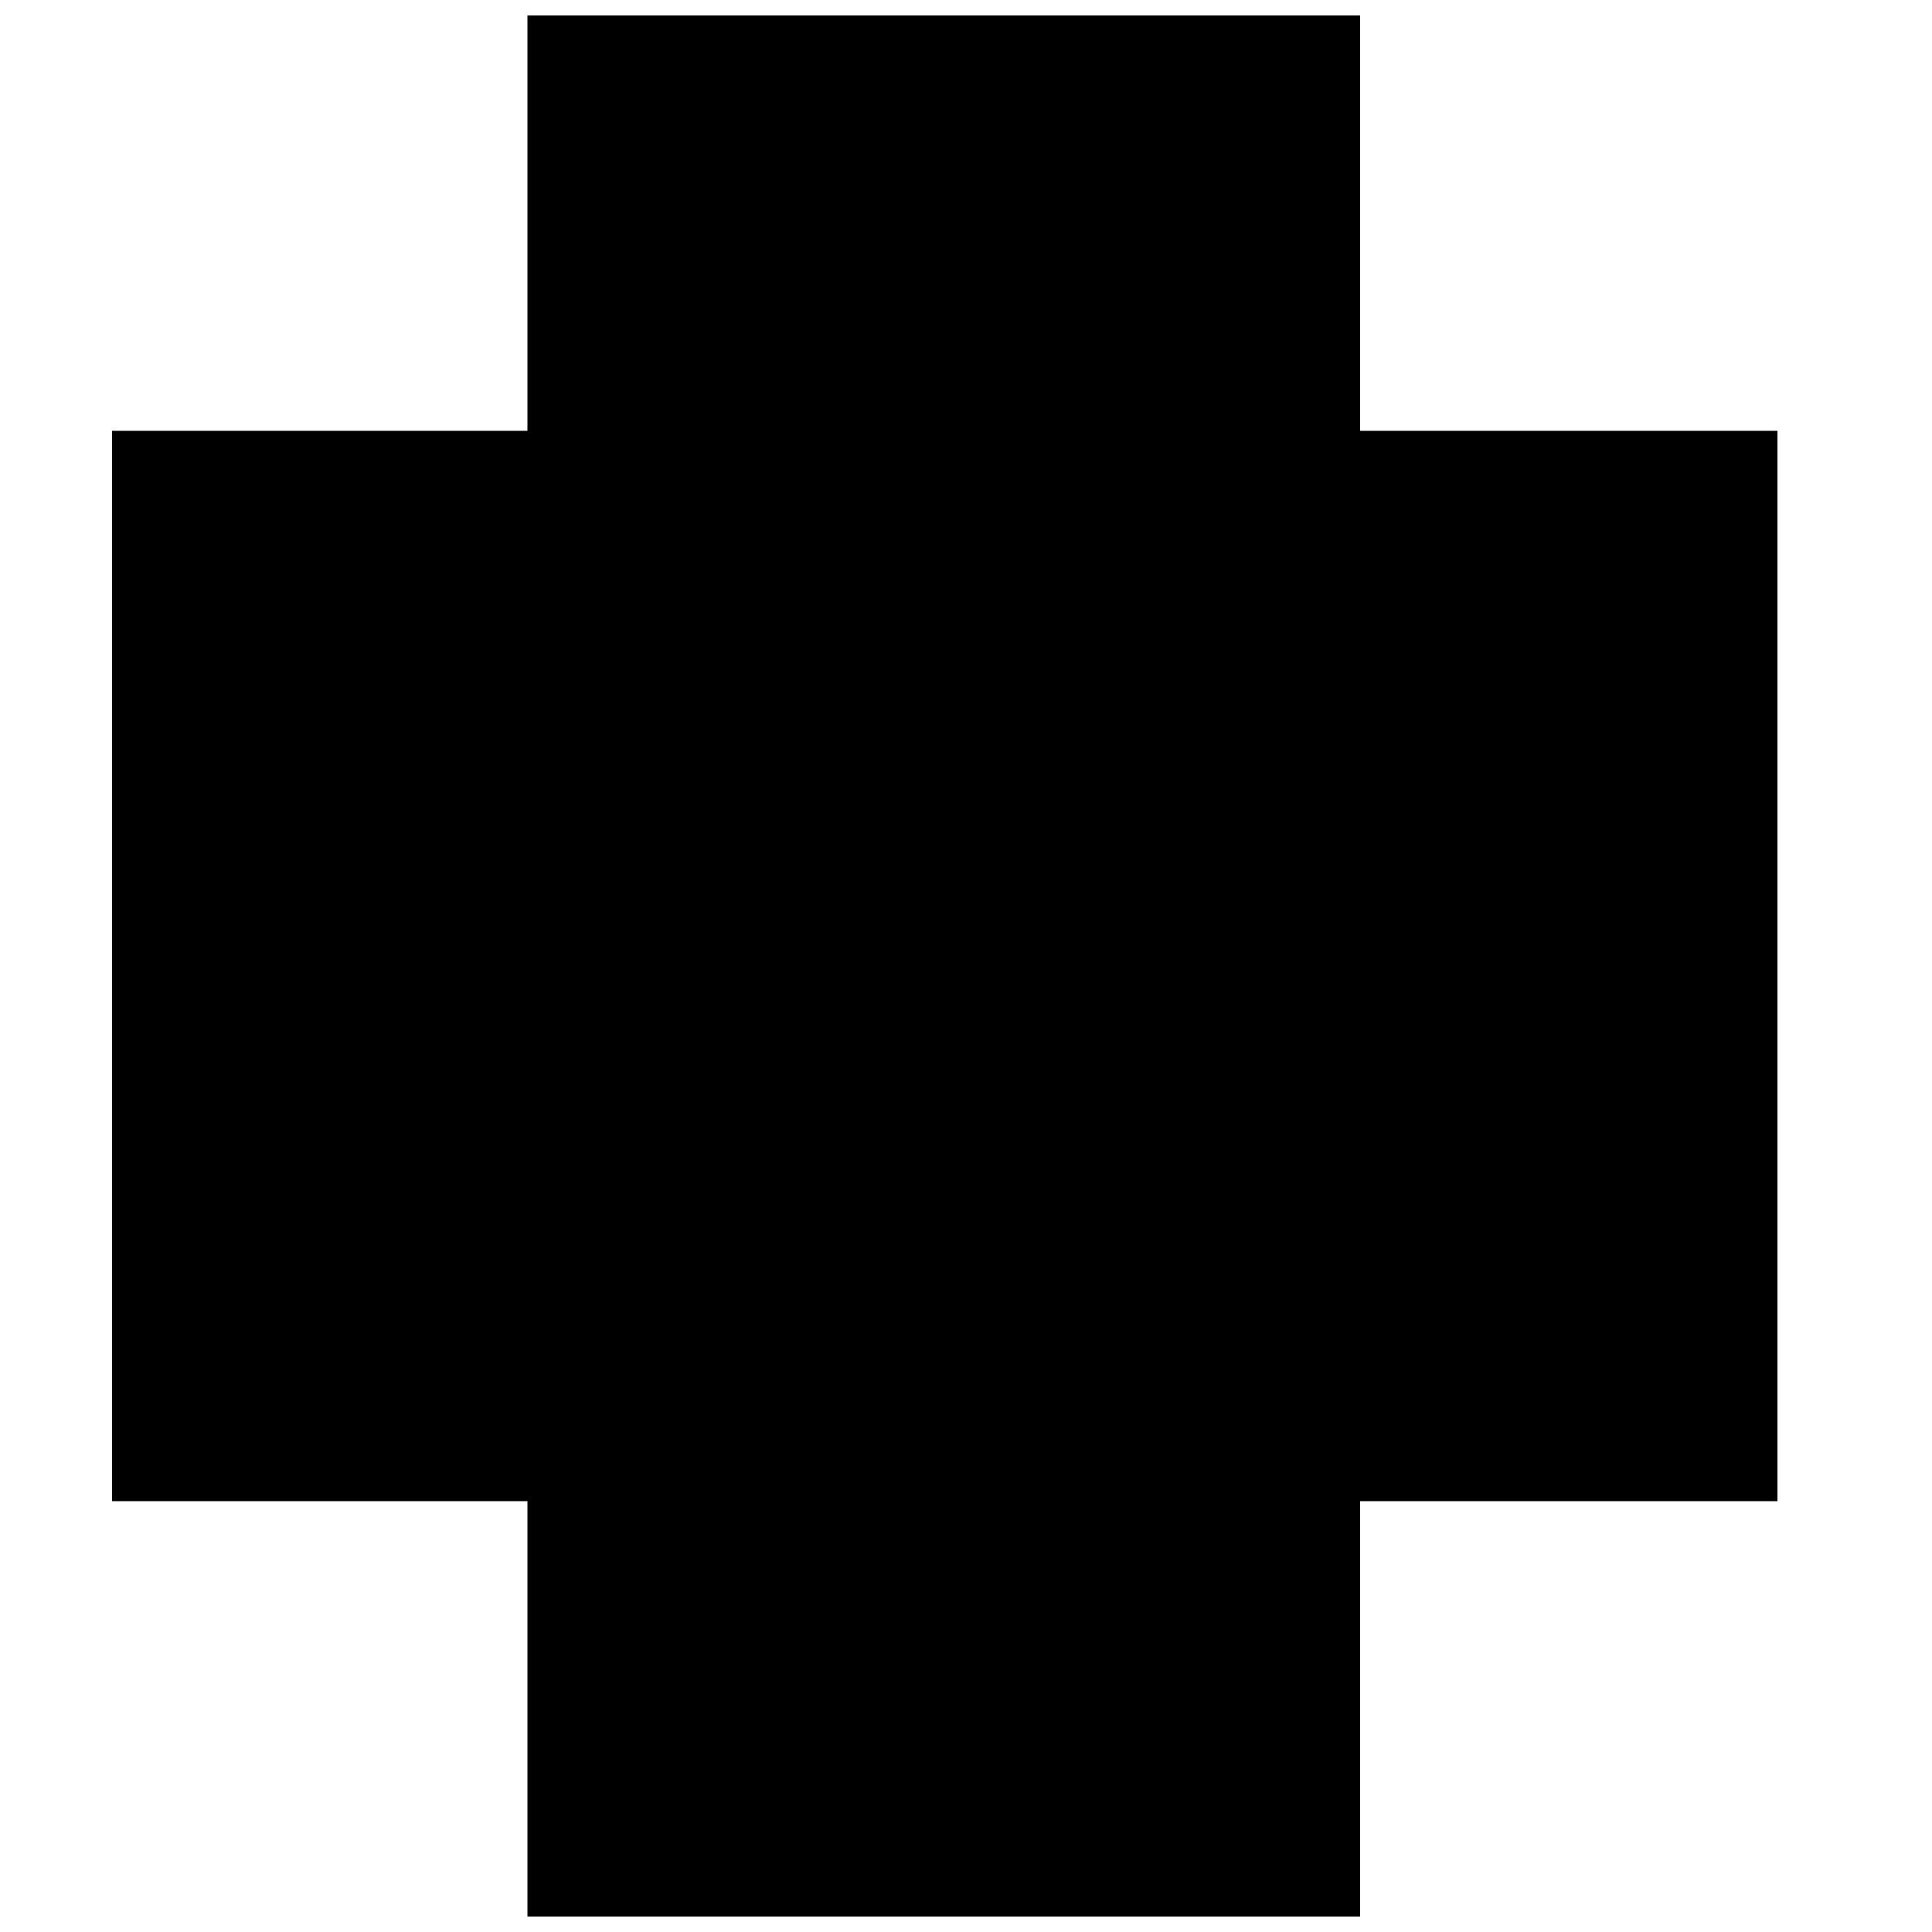 <?xml version="1.0" encoding="iso-8859-1"?>
<!DOCTYPE svg PUBLIC "-//W3C//DTD SVG 1.0//EN" "http://www.w3.org/TR/2001/REC-SVG-20010904/DTD/svg10.dtd">
<svg xmlns="http://www.w3.org/2000/svg" xml:space="preserve" width="1in" height="1in" shape-rendering="geometricPrecision" text-rendering="geometricPrecision" image-rendering="optimizeQuality" fill-rule="evenodd"
     viewBox="0 0 1000 1000">
 <g>
  <path d="M273 992l431 0 0 -215 216 0 0 -554 -216 0 0 -215 -431 0 0 215 -215 0 0 554 215 0 0 215zm216 0m215 -107m108 -108m108 -277m-108 -277m-108 -108m-215 -107m-216 107m-108 108m-107 277m107 277m108 108"/>
 </g>
</svg>
